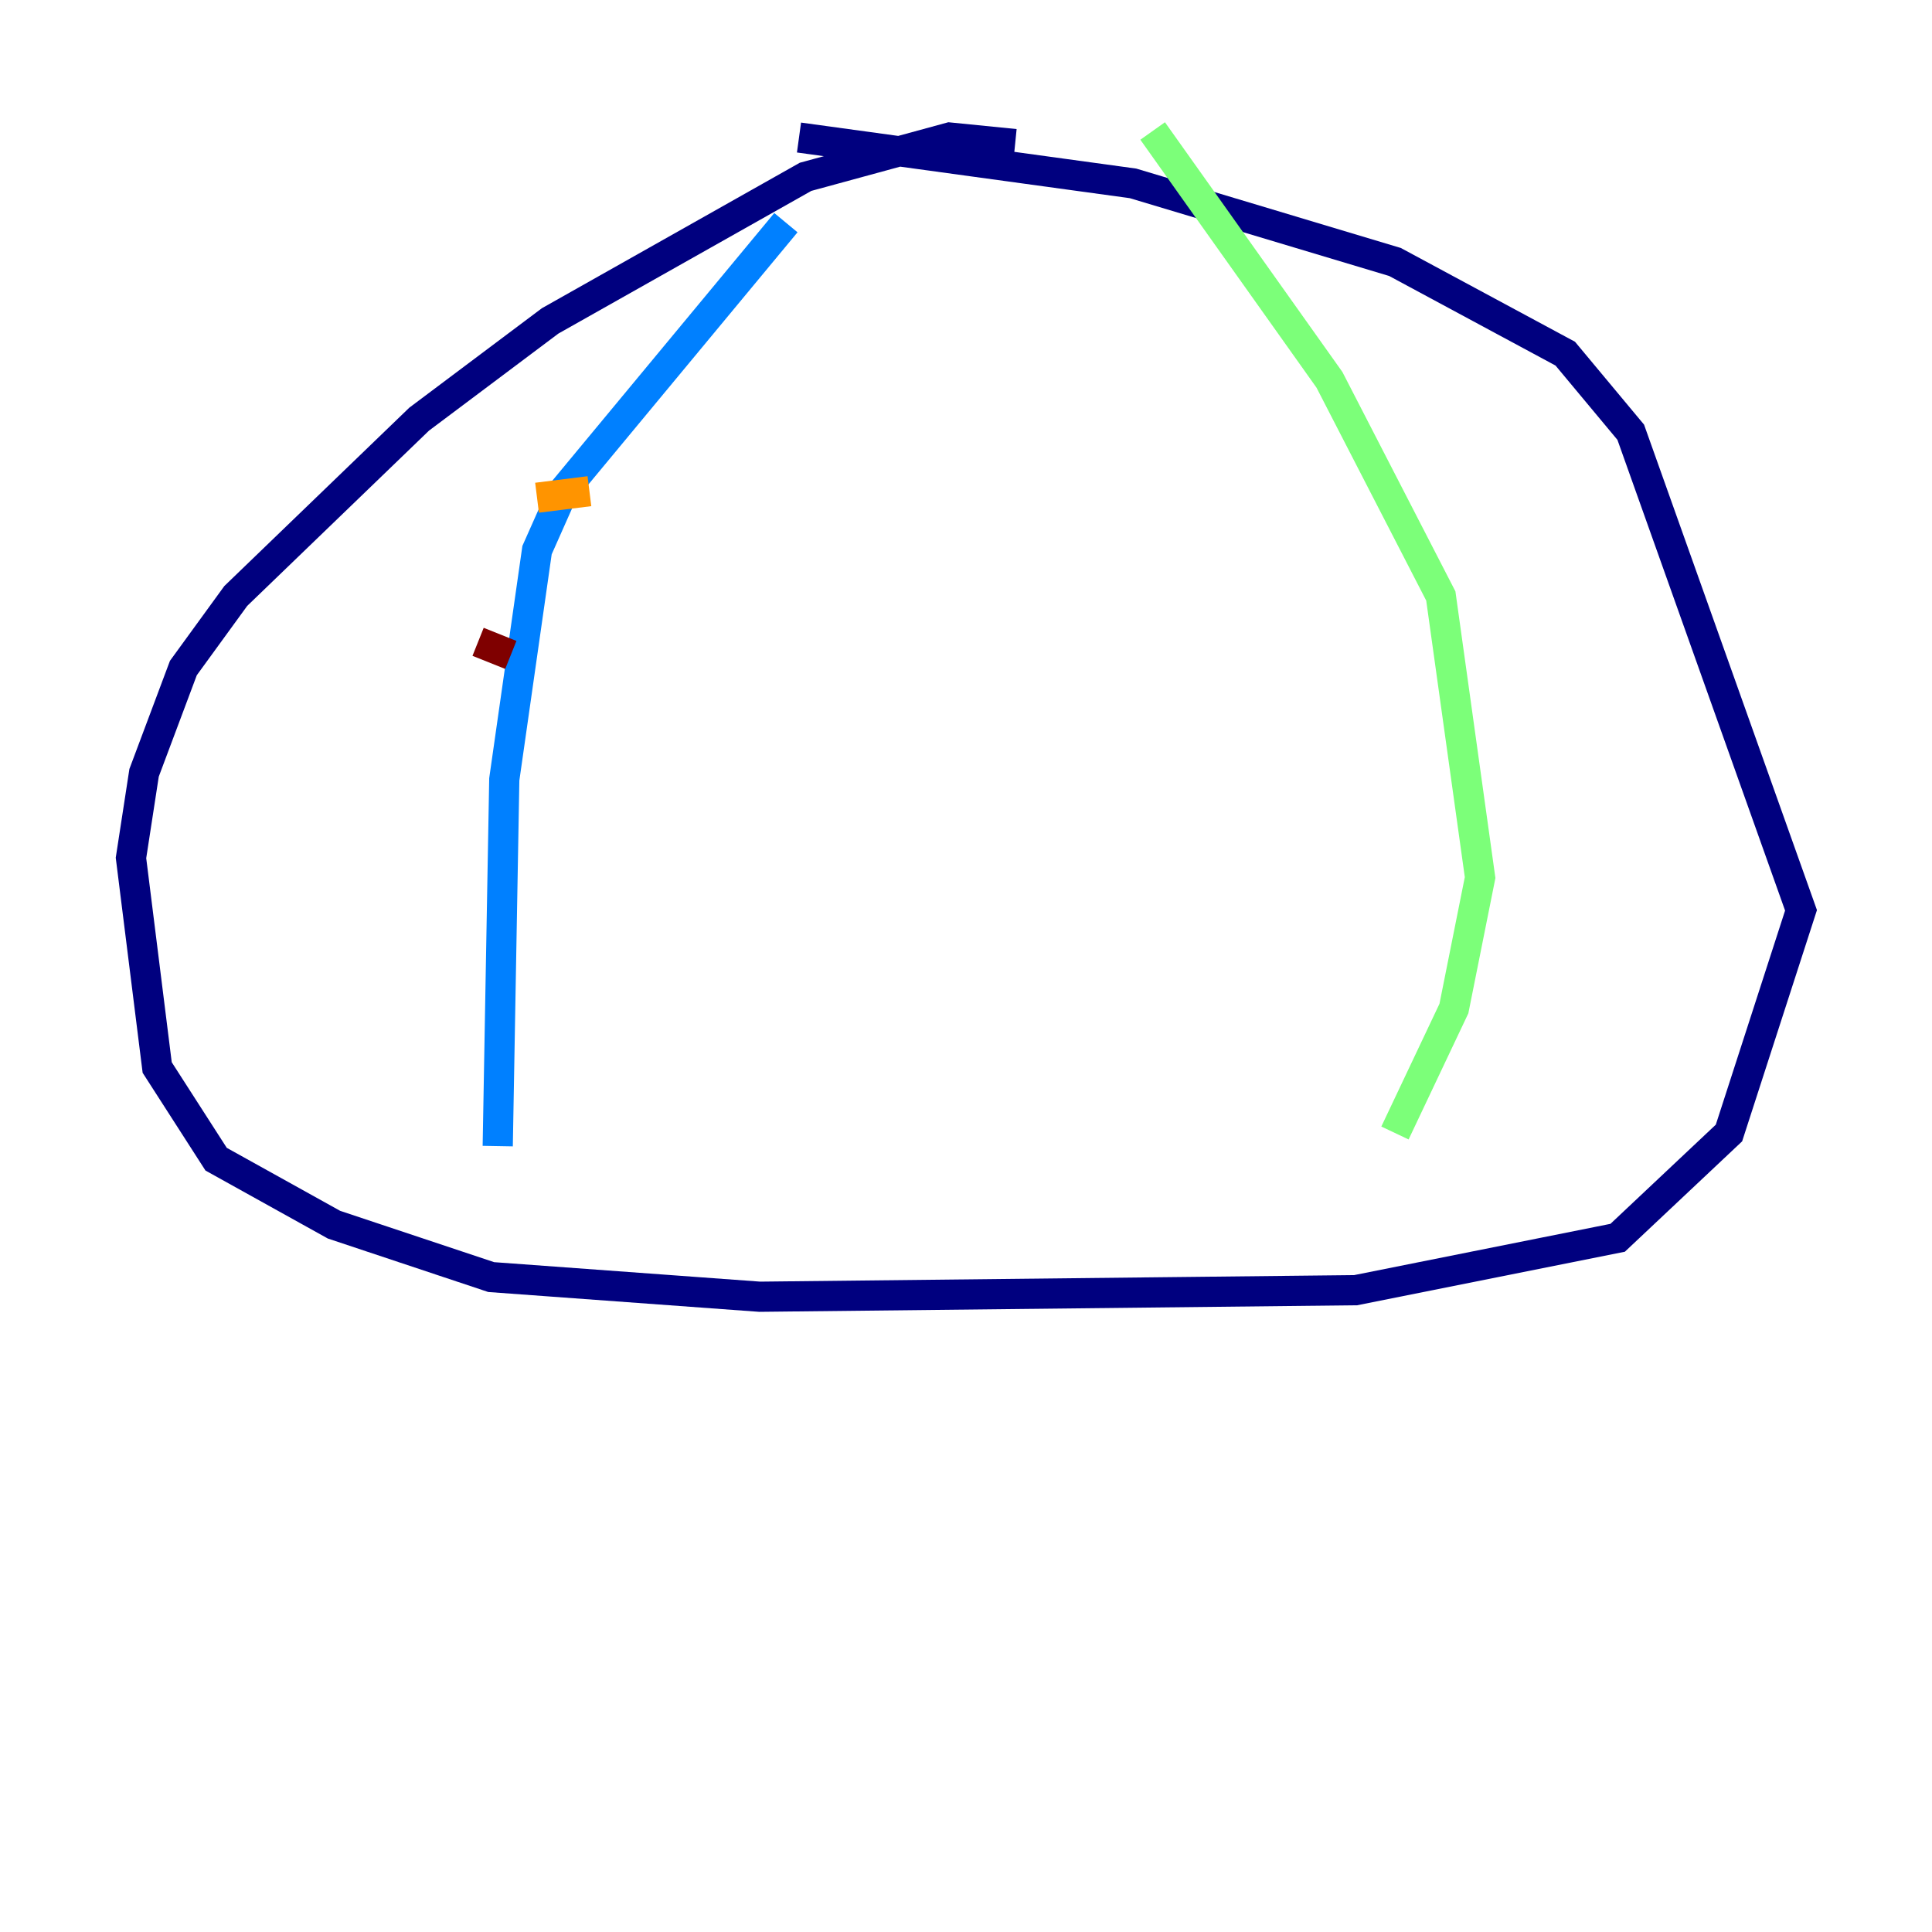 <?xml version="1.0" encoding="utf-8" ?>
<svg baseProfile="tiny" height="128" version="1.2" viewBox="0,0,128,128" width="128" xmlns="http://www.w3.org/2000/svg" xmlns:ev="http://www.w3.org/2001/xml-events" xmlns:xlink="http://www.w3.org/1999/xlink"><defs /><polyline fill="none" points="67.254,9.546 62.915,9.112 53.37,11.715 36.447,21.261 27.77,27.77 15.62,39.485 12.149,44.258 9.546,51.2 8.678,56.841 10.414,70.725 14.319,76.8 22.129,81.139 32.542,84.61 50.332,85.912 89.817,85.478 107.173,82.007 114.549,75.064 119.322,60.312 108.041,28.637 103.702,23.43 92.42,17.356 75.064,12.149 52.936,9.112" stroke="#00007f" stroke-width="2" /><polyline fill="none" points="52.068,14.752 37.315,32.542 35.58,36.447 33.41,51.634 32.976,75.932" stroke="#0080ff" stroke-width="2" /><polyline fill="none" points="76.366,8.678 88.081,25.166 95.458,39.485 98.061,58.142 96.325,66.82 92.42,75.064" stroke="#7cff79" stroke-width="2" /><polyline fill="none" points="35.58,32.976 39.051,32.542" stroke="#ff9400" stroke-width="2" /><polyline fill="none" points="31.675,42.522 33.844,43.39" stroke="#7f0000" stroke-width="2" /></svg>